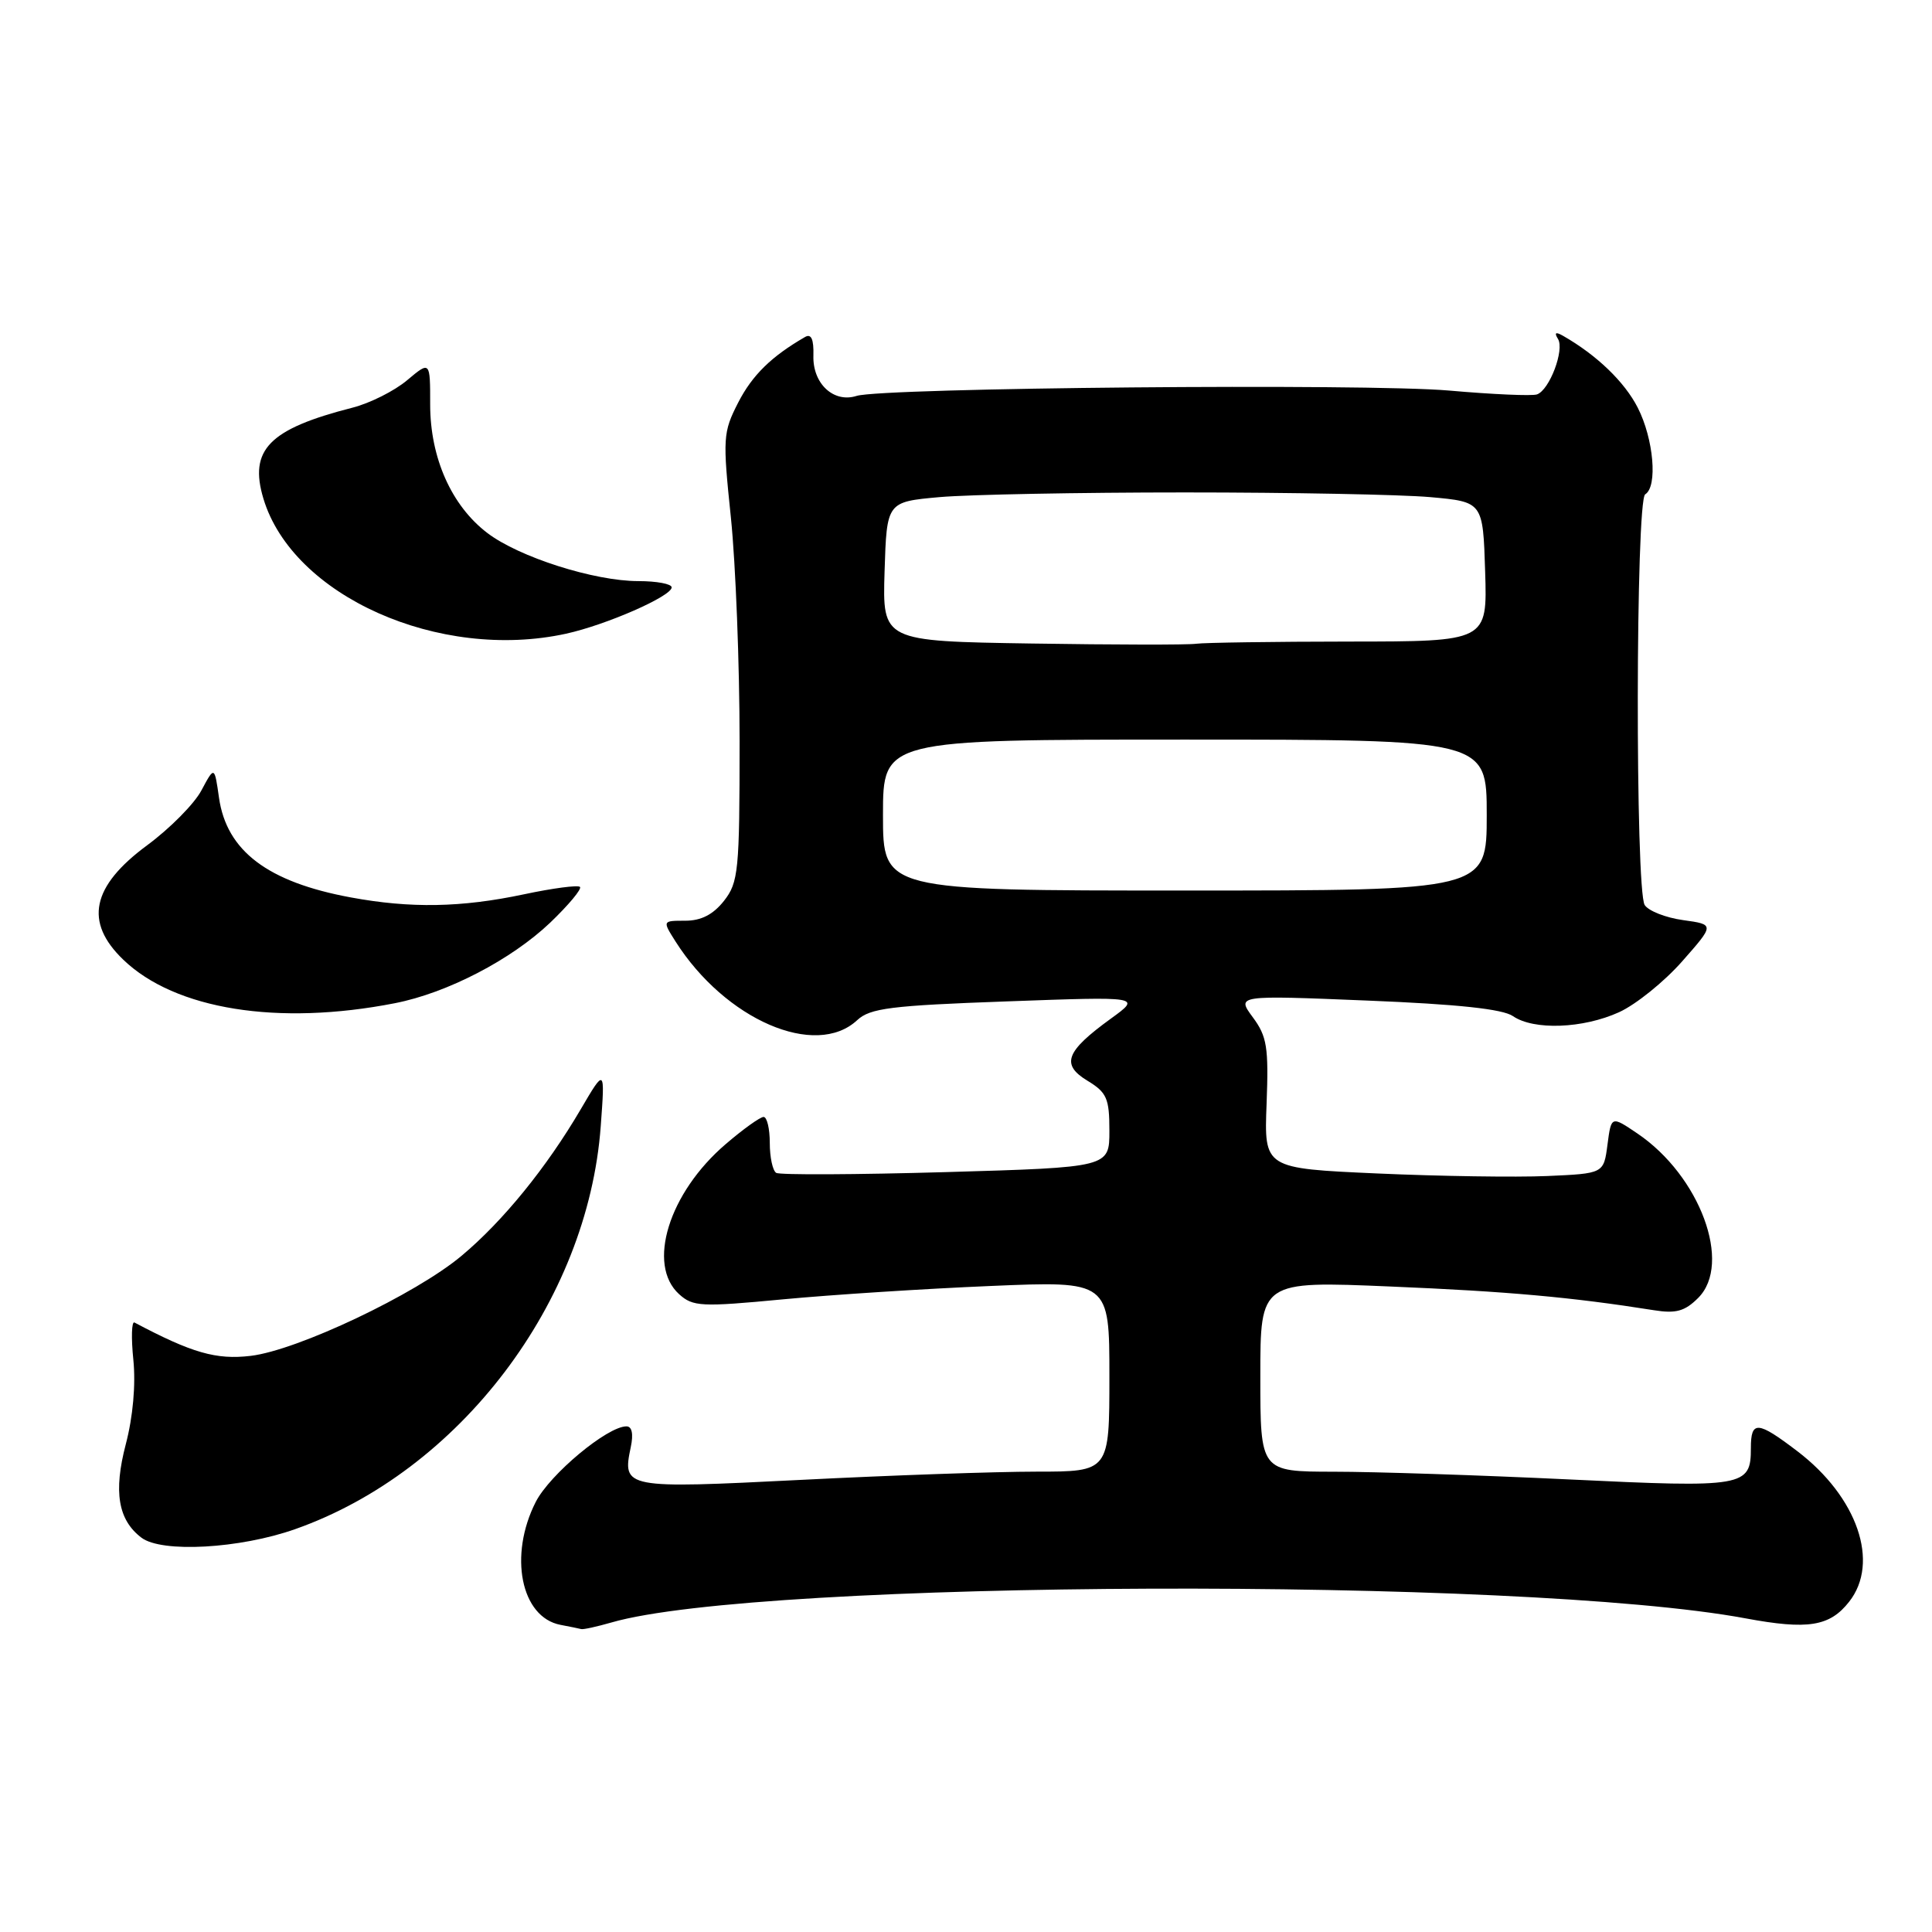 <?xml version="1.0" encoding="UTF-8" standalone="no"?>
<!DOCTYPE svg PUBLIC "-//W3C//DTD SVG 1.1//EN" "http://www.w3.org/Graphics/SVG/1.1/DTD/svg11.dtd" >
<svg xmlns="http://www.w3.org/2000/svg" xmlns:xlink="http://www.w3.org/1999/xlink" version="1.1" viewBox="0 0 256 256">
 <g >
 <path fill="currentColor"
d=" M 81.01 214.99 C 100.62 209.29 201.64 208.92 231.29 214.44 C 239.56 215.98 242.45 215.52 245.02 212.24 C 249.11 207.05 246.13 198.37 238.17 192.30 C 232.87 188.26 232.00 188.20 232.00 191.88 C 232.00 197.01 231.17 197.15 207.86 196.03 C 196.11 195.47 182.11 195.01 176.75 195.01 C 167.00 195.00 167.00 195.00 167.00 182.37 C 167.00 169.74 167.00 169.74 184.25 170.47 C 199.80 171.12 208.23 171.88 219.15 173.61 C 222.07 174.08 223.25 173.75 225.02 171.98 C 229.56 167.44 225.26 155.80 216.96 150.19 C 213.50 147.85 213.50 147.85 213.00 151.67 C 212.50 155.50 212.50 155.50 205.00 155.83 C 200.88 156.01 190.75 155.86 182.50 155.49 C 167.50 154.82 167.50 154.82 167.83 146.26 C 168.11 138.76 167.89 137.34 166.00 134.79 C 163.85 131.87 163.85 131.87 181.17 132.58 C 193.13 133.06 199.11 133.70 200.47 134.64 C 203.23 136.54 209.75 136.30 214.54 134.12 C 216.76 133.11 220.52 130.08 222.89 127.39 C 227.20 122.50 227.20 122.50 223.02 121.92 C 220.71 121.60 218.43 120.70 217.93 119.92 C 216.67 117.92 216.73 66.28 218.00 65.50 C 219.67 64.47 219.12 58.16 217.01 54.02 C 215.26 50.59 211.58 47.05 207.10 44.49 C 206.13 43.94 205.92 44.07 206.44 44.91 C 207.33 46.35 205.32 51.68 203.66 52.26 C 203.02 52.49 197.78 52.26 192.00 51.75 C 181.00 50.79 116.96 51.37 113.50 52.46 C 110.46 53.43 107.67 50.83 107.78 47.13 C 107.84 44.96 107.50 44.18 106.68 44.65 C 102.22 47.22 99.68 49.71 97.82 53.33 C 95.79 57.30 95.75 58.02 96.85 68.61 C 97.48 74.72 98.00 88.05 98.00 98.23 C 98.00 115.43 97.85 116.92 95.93 119.37 C 94.50 121.18 92.91 122.00 90.81 122.00 C 87.77 122.00 87.77 122.00 89.51 124.75 C 96.10 135.13 108.07 140.31 113.59 135.17 C 115.29 133.59 118.04 133.24 133.40 132.69 C 151.24 132.04 151.24 132.04 147.20 134.97 C 141.20 139.32 140.55 141.05 144.09 143.20 C 146.66 144.76 147.00 145.54 147.00 149.83 C 147.00 154.68 147.00 154.68 125.35 155.31 C 113.45 155.65 103.32 155.70 102.85 155.41 C 102.38 155.12 102.00 153.33 102.00 151.44 C 102.00 149.55 101.63 148.00 101.18 148.00 C 100.73 148.00 98.46 149.62 96.15 151.61 C 88.62 158.05 85.67 167.58 89.99 171.49 C 91.82 173.14 92.90 173.20 103.74 172.17 C 110.21 171.56 122.59 170.76 131.25 170.40 C 147.00 169.73 147.00 169.73 147.00 182.37 C 147.00 195.00 147.00 195.00 137.30 195.00 C 131.96 195.00 117.95 195.49 106.16 196.09 C 82.73 197.27 82.43 197.22 83.58 191.75 C 83.95 190.01 83.74 189.00 83.01 189.00 C 80.48 189.00 72.87 195.34 70.99 199.01 C 67.38 206.10 69.02 214.29 74.26 215.30 C 75.49 215.53 76.73 215.79 77.01 215.86 C 77.29 215.94 79.09 215.54 81.01 214.99 Z  M 39.11 202.62 C 60.89 194.94 77.88 172.54 79.60 149.24 C 80.17 141.50 80.17 141.50 76.94 147.00 C 72.42 154.71 66.63 161.83 61.16 166.40 C 55.08 171.50 39.41 178.93 33.21 179.66 C 28.65 180.20 25.44 179.28 17.82 175.24 C 17.44 175.04 17.37 177.27 17.67 180.19 C 18.00 183.47 17.62 187.74 16.67 191.36 C 15.02 197.66 15.64 201.40 18.74 203.75 C 21.42 205.79 31.78 205.21 39.11 202.62 Z  M 52.32 132.93 C 59.25 131.58 67.75 127.16 72.90 122.26 C 75.34 119.92 77.12 117.79 76.85 117.52 C 76.58 117.25 73.24 117.69 69.43 118.50 C 61.12 120.26 54.41 120.38 46.47 118.91 C 35.48 116.88 30.03 112.76 29.02 105.71 C 28.42 101.50 28.42 101.50 26.69 104.73 C 25.75 106.51 22.51 109.78 19.50 112.00 C 12.13 117.44 11.14 122.17 16.33 127.16 C 23.19 133.77 36.86 135.96 52.32 132.93 Z  M 75.00 83.97 C 80.34 82.80 89.00 79.00 89.00 77.83 C 89.00 77.37 87.02 77.00 84.59 77.00 C 78.75 77.00 68.76 73.82 64.57 70.62 C 59.82 67.00 57.00 60.66 57.00 53.60 C 57.00 47.82 57.00 47.82 53.95 50.38 C 52.28 51.79 49.02 53.43 46.70 54.02 C 35.66 56.84 32.96 59.59 34.90 66.06 C 38.77 78.96 58.20 87.64 75.00 83.97 Z  M 117.00 108.00 C 117.00 98.00 117.00 98.00 157.00 98.00 C 197.00 98.00 197.00 98.00 197.00 108.00 C 197.00 118.00 197.00 118.00 157.00 118.00 C 117.00 118.00 117.00 118.00 117.00 108.00 Z  M 136.71 85.27 C 116.93 84.96 116.93 84.96 117.21 75.73 C 117.50 66.50 117.50 66.50 124.50 65.87 C 128.35 65.53 142.97 65.25 157.00 65.25 C 171.03 65.25 185.65 65.53 189.50 65.87 C 196.50 66.50 196.50 66.50 196.79 75.75 C 197.08 85.00 197.08 85.00 178.79 85.01 C 168.73 85.02 159.60 85.15 158.50 85.30 C 157.40 85.46 147.60 85.44 136.71 85.27 Z "/>
</g>
</svg>